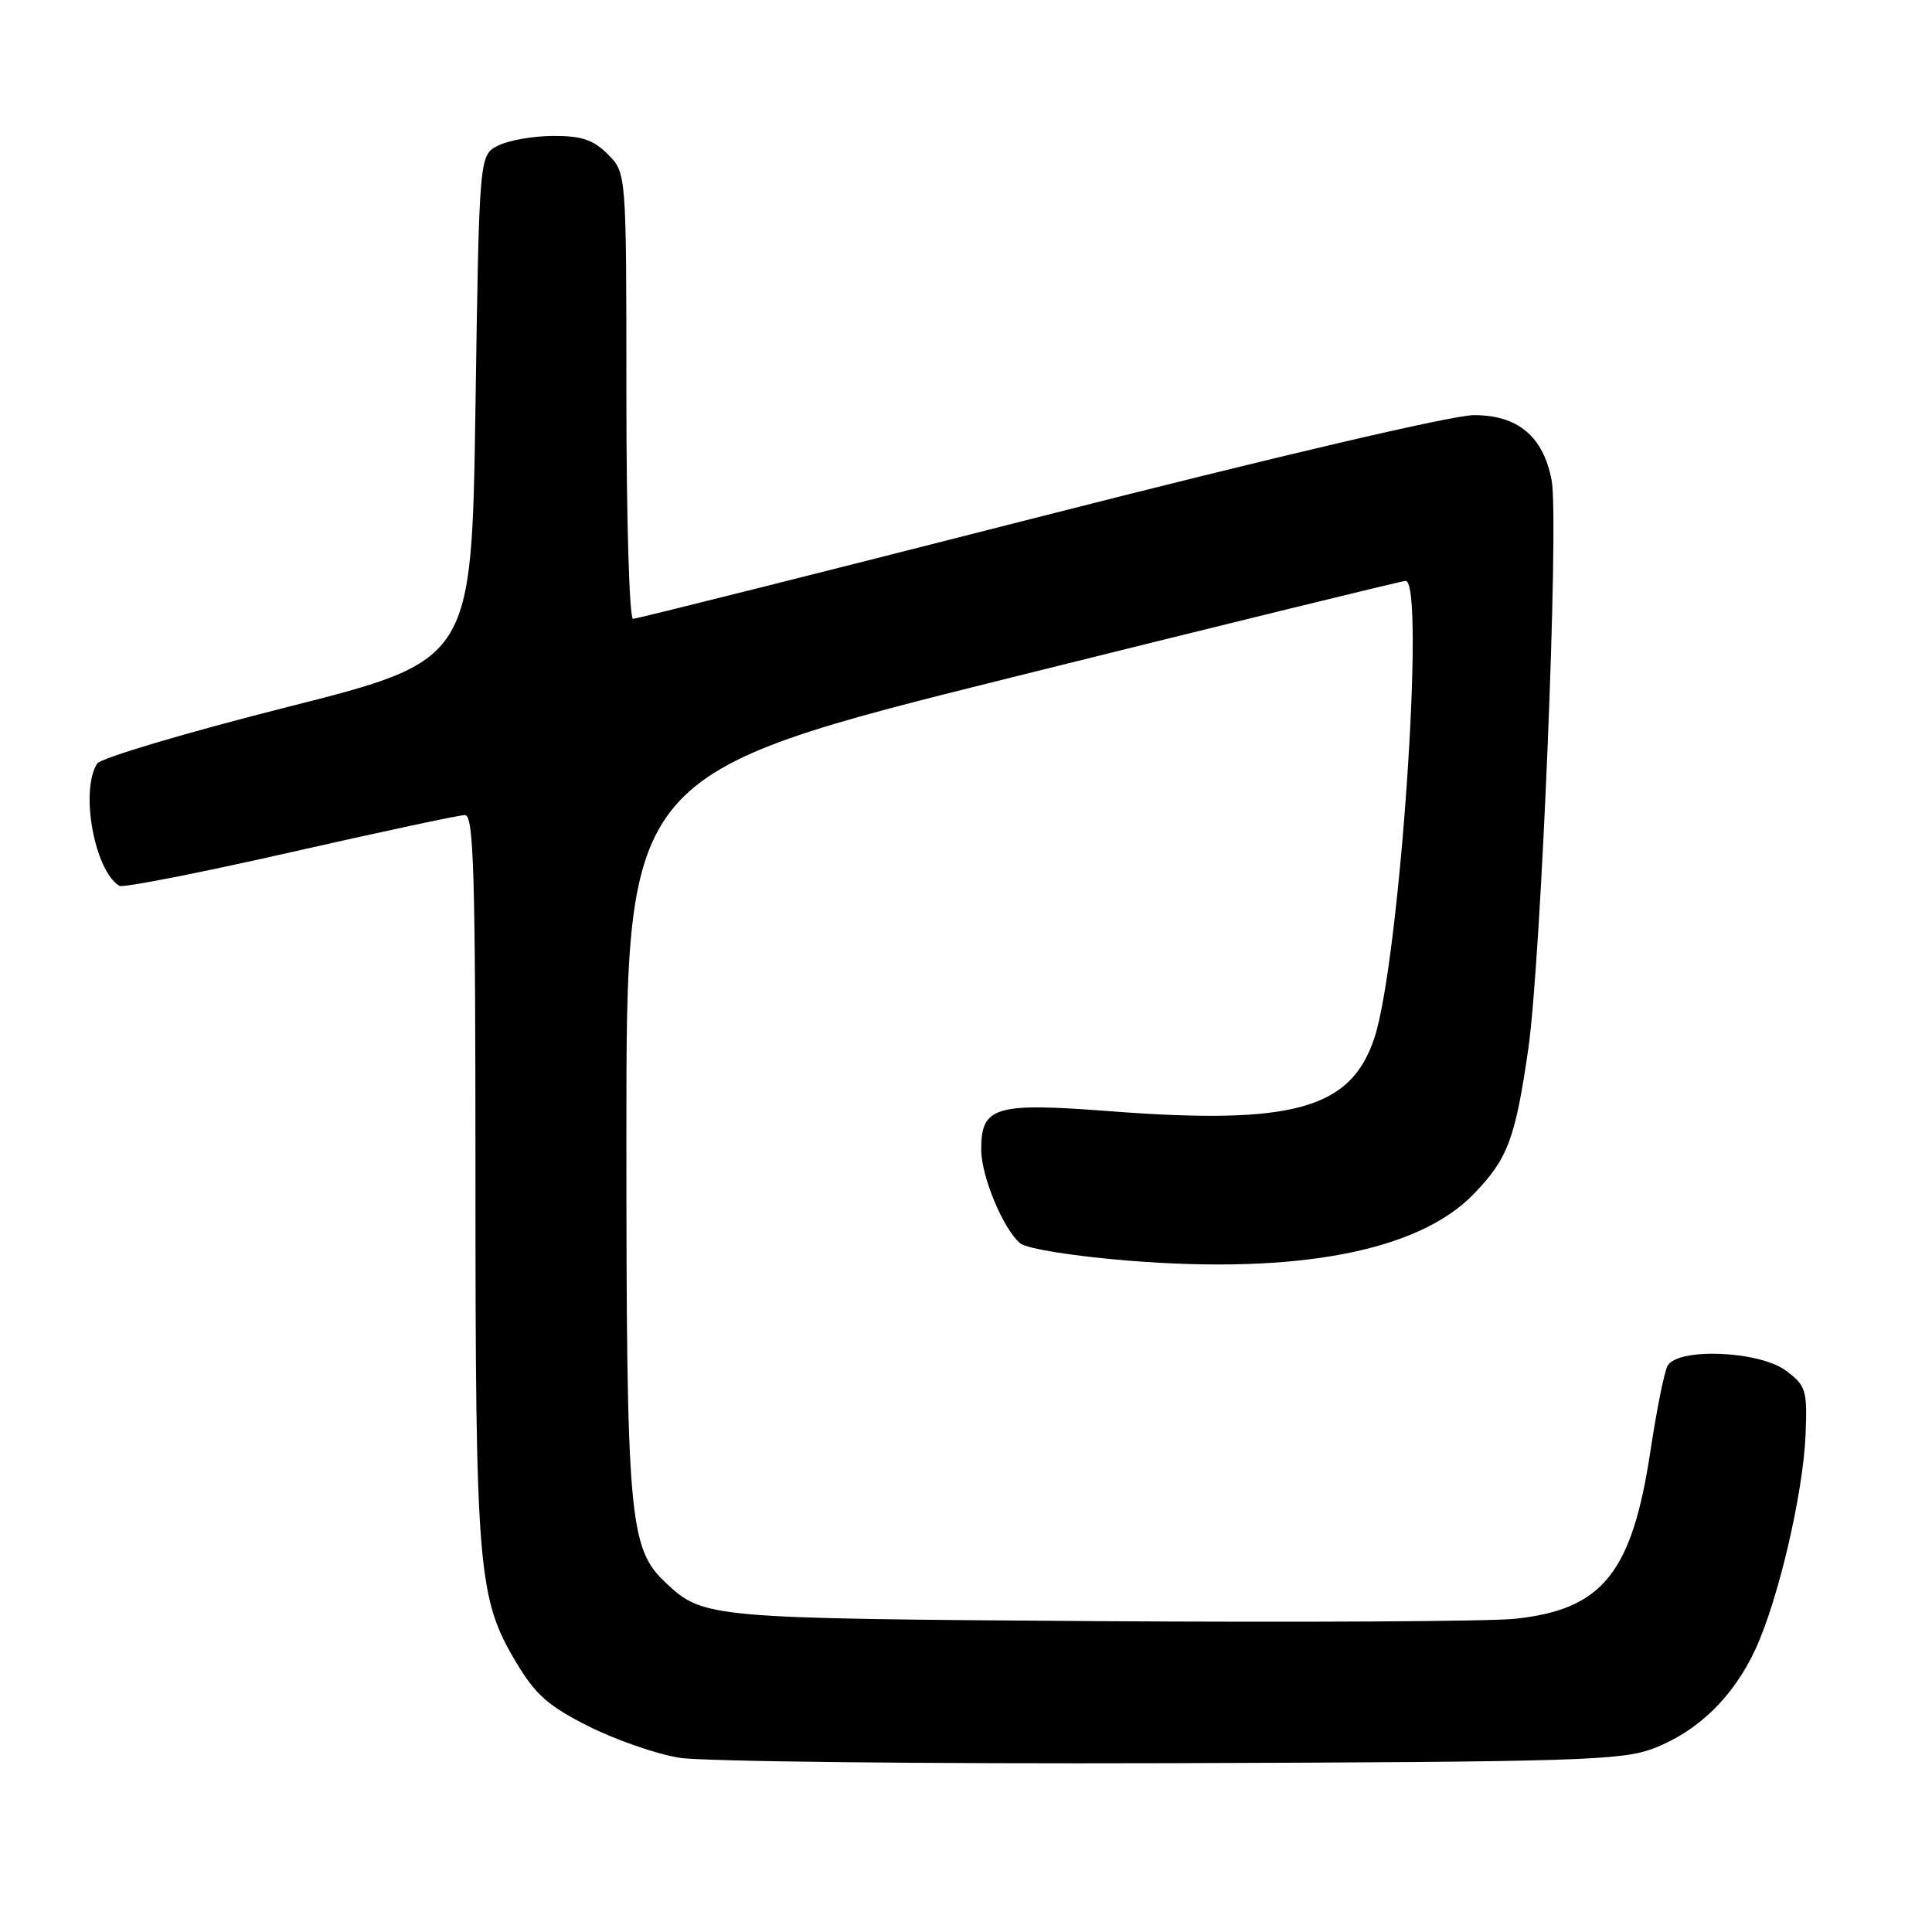 <?xml version="1.0" encoding="UTF-8" standalone="no"?>
<!DOCTYPE svg PUBLIC "-//W3C//DTD SVG 1.1//EN" "http://www.w3.org/Graphics/SVG/1.1/DTD/svg11.dtd" >
<svg xmlns="http://www.w3.org/2000/svg" xmlns:xlink="http://www.w3.org/1999/xlink" version="1.1" viewBox="0 0 256 256">
 <g >
 <path fill="currentColor"
d=" M 219.11 231.67 C 224.99 229.42 229.70 224.83 232.62 218.50 C 235.67 211.87 238.93 197.86 239.25 190.06 C 239.48 184.21 239.31 183.63 236.69 181.65 C 233.17 178.98 222.26 178.53 220.95 181.00 C 220.52 181.82 219.51 186.84 218.71 192.15 C 216.26 208.44 212.36 213.28 200.71 214.50 C 197.30 214.85 172.45 214.99 145.50 214.81 C 93.80 214.46 93.22 214.41 88.23 209.74 C 83.34 205.16 83.00 201.31 83.00 150.06 C 83.00 102.48 83.00 102.48 134.25 89.71 C 162.44 82.69 185.84 76.96 186.25 76.97 C 188.90 77.07 185.48 127.21 182.13 137.48 C 179.03 146.96 171.35 149.10 147.05 147.24 C 131.77 146.07 129.98 146.61 130.02 152.40 C 130.05 155.95 132.96 162.90 135.19 164.75 C 136.05 165.46 142.25 166.45 149.50 167.04 C 171.94 168.86 187.91 165.79 195.23 158.26 C 199.78 153.57 200.77 150.96 202.50 139.03 C 204.21 127.24 206.61 68.91 205.60 63.64 C 204.49 57.82 201.13 55.00 195.30 55.01 C 192.45 55.01 169.05 60.49 137.63 68.51 C 108.55 75.93 84.36 82.00 83.88 82.00 C 83.39 82.00 83.00 68.74 83.00 52.45 C 83.00 22.91 83.00 22.91 80.55 20.45 C 78.62 18.52 77.07 18.00 73.30 18.01 C 70.66 18.02 67.38 18.60 66.00 19.29 C 63.50 20.56 63.50 20.56 63.00 54.03 C 62.50 87.50 62.50 87.50 38.10 93.68 C 24.69 97.07 13.33 100.45 12.87 101.18 C 10.59 104.77 12.51 115.34 15.81 117.38 C 16.27 117.66 26.45 115.67 38.43 112.95 C 50.42 110.23 60.85 108.00 61.61 108.00 C 62.78 108.00 63.00 115.75 63.00 155.83 C 63.00 208.03 63.31 211.77 68.40 220.28 C 70.96 224.56 72.65 226.06 78.00 228.75 C 81.58 230.54 86.97 232.42 90.00 232.91 C 93.03 233.41 122.27 233.73 155.00 233.63 C 209.16 233.46 214.91 233.28 219.11 231.67 Z "/>
</g>
</svg>